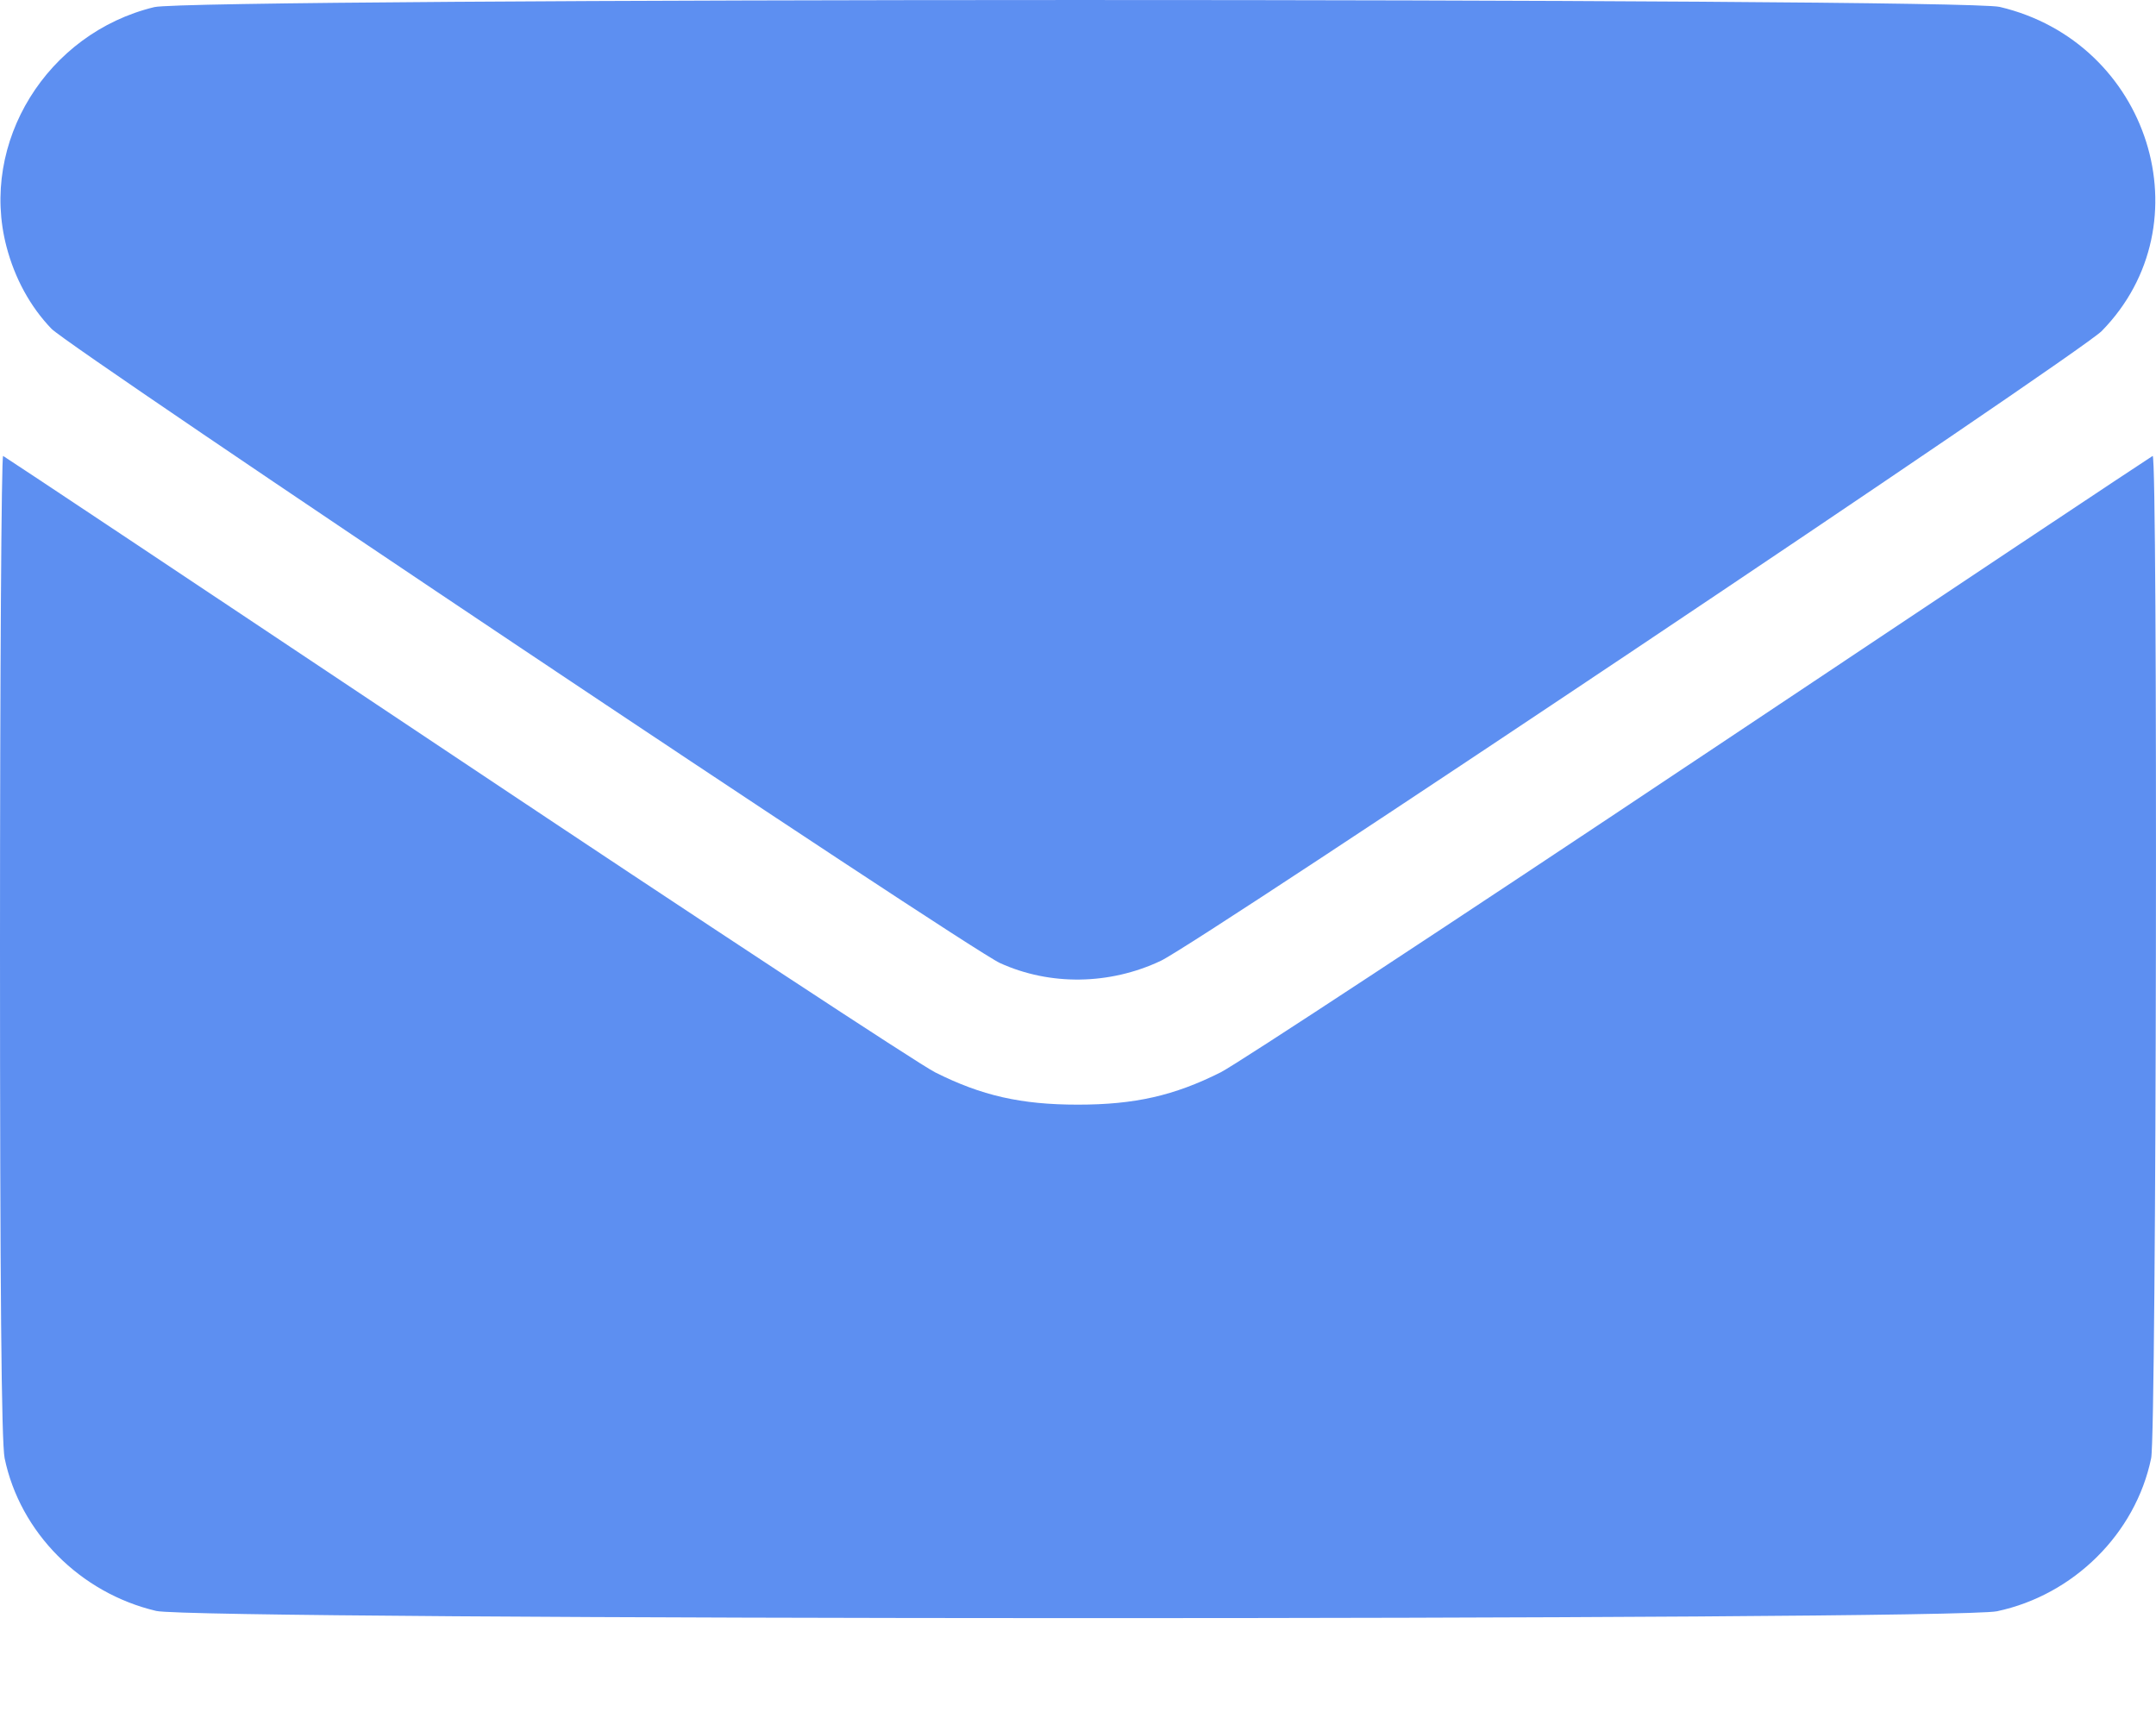 <svg width="20" height="16" viewBox="0 0 20 16" fill="none" xmlns="http://www.w3.org/2000/svg">
<path fill-rule="evenodd" clip-rule="evenodd" d="M1.431 0.066C0.435 0.307 -0.192 1.322 0.06 2.287C0.137 2.582 0.281 2.845 0.477 3.049C0.652 3.232 8.972 8.795 9.277 8.933C9.741 9.144 10.294 9.136 10.768 8.912C11.139 8.736 19.29 3.282 19.497 3.07C20.47 2.076 19.939 0.391 18.55 0.064C18.184 -0.022 1.787 -0.021 1.431 0.066ZM0 8.767C0 11.931 0.013 13.382 0.043 13.526C0.186 14.214 0.744 14.776 1.449 14.942C1.817 15.029 18.116 15.032 18.525 14.945C19.236 14.794 19.81 14.225 19.955 13.526C20.005 13.288 20.018 4.207 19.969 4.229C19.953 4.236 18.064 5.493 15.772 7.023C13.479 8.553 11.478 9.868 11.324 9.946C10.892 10.163 10.526 10.246 9.999 10.246C9.472 10.246 9.106 10.163 8.674 9.946C8.521 9.868 6.519 8.553 4.227 7.023C1.934 5.493 0.045 4.236 0.029 4.229C0.013 4.221 0 6.264 0 8.767Z" fill="#5D8FF1"/>
</svg>
